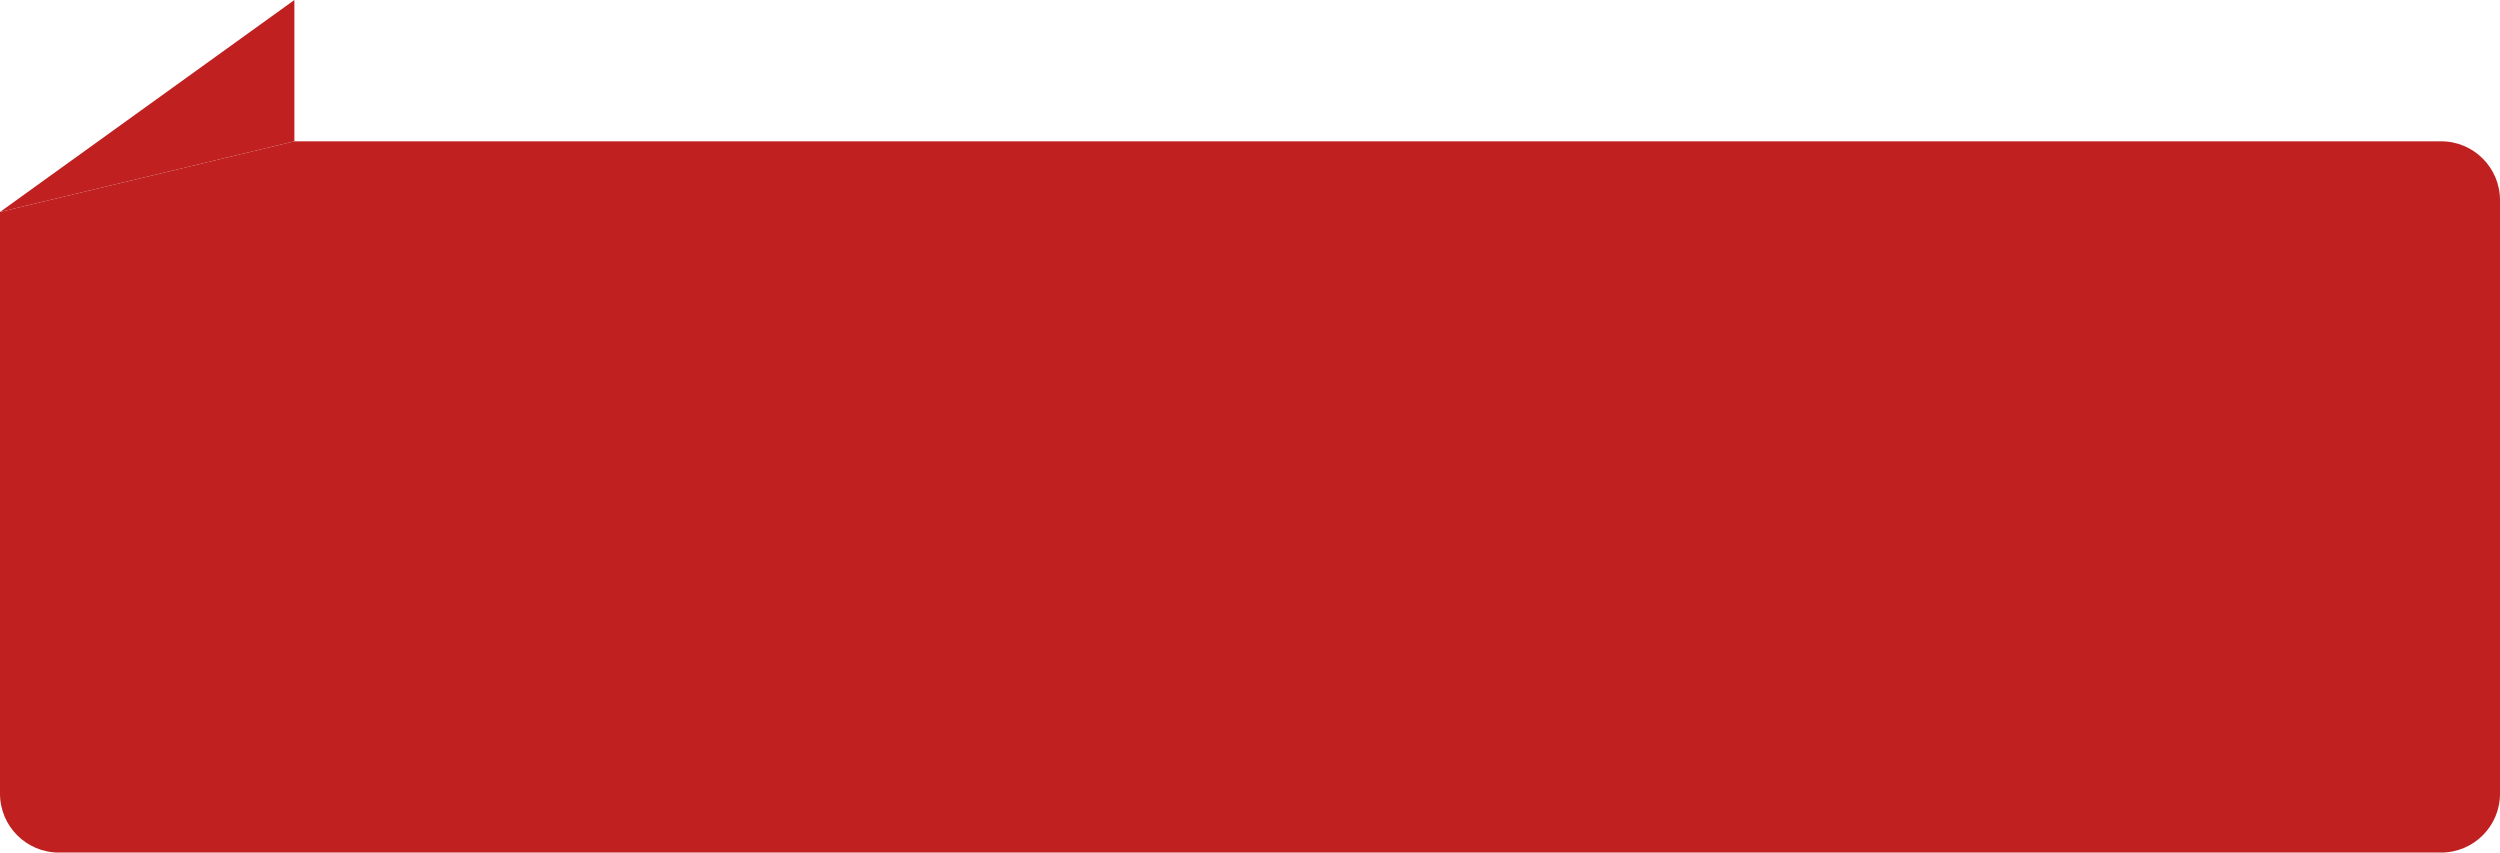 <svg width="2123" height="724" viewBox="0 0 2123 724" fill="none" xmlns="http://www.w3.org/2000/svg">
  <!-- Main background rectangle with rounded corners -->
  <path d="M250 120H2073C2100.6 120 2123 142.386 2123 170V674C2123 701.614 2100.6 724 2073 724H50C22.386 724 0 701.614 0 674V180L250 120Z" fill="#C02020"/>
  
  <!-- Speech bubble triangle -->
  <path d="M0 180L250 0V120L0 180Z" fill="#C02020"/>
</svg>
